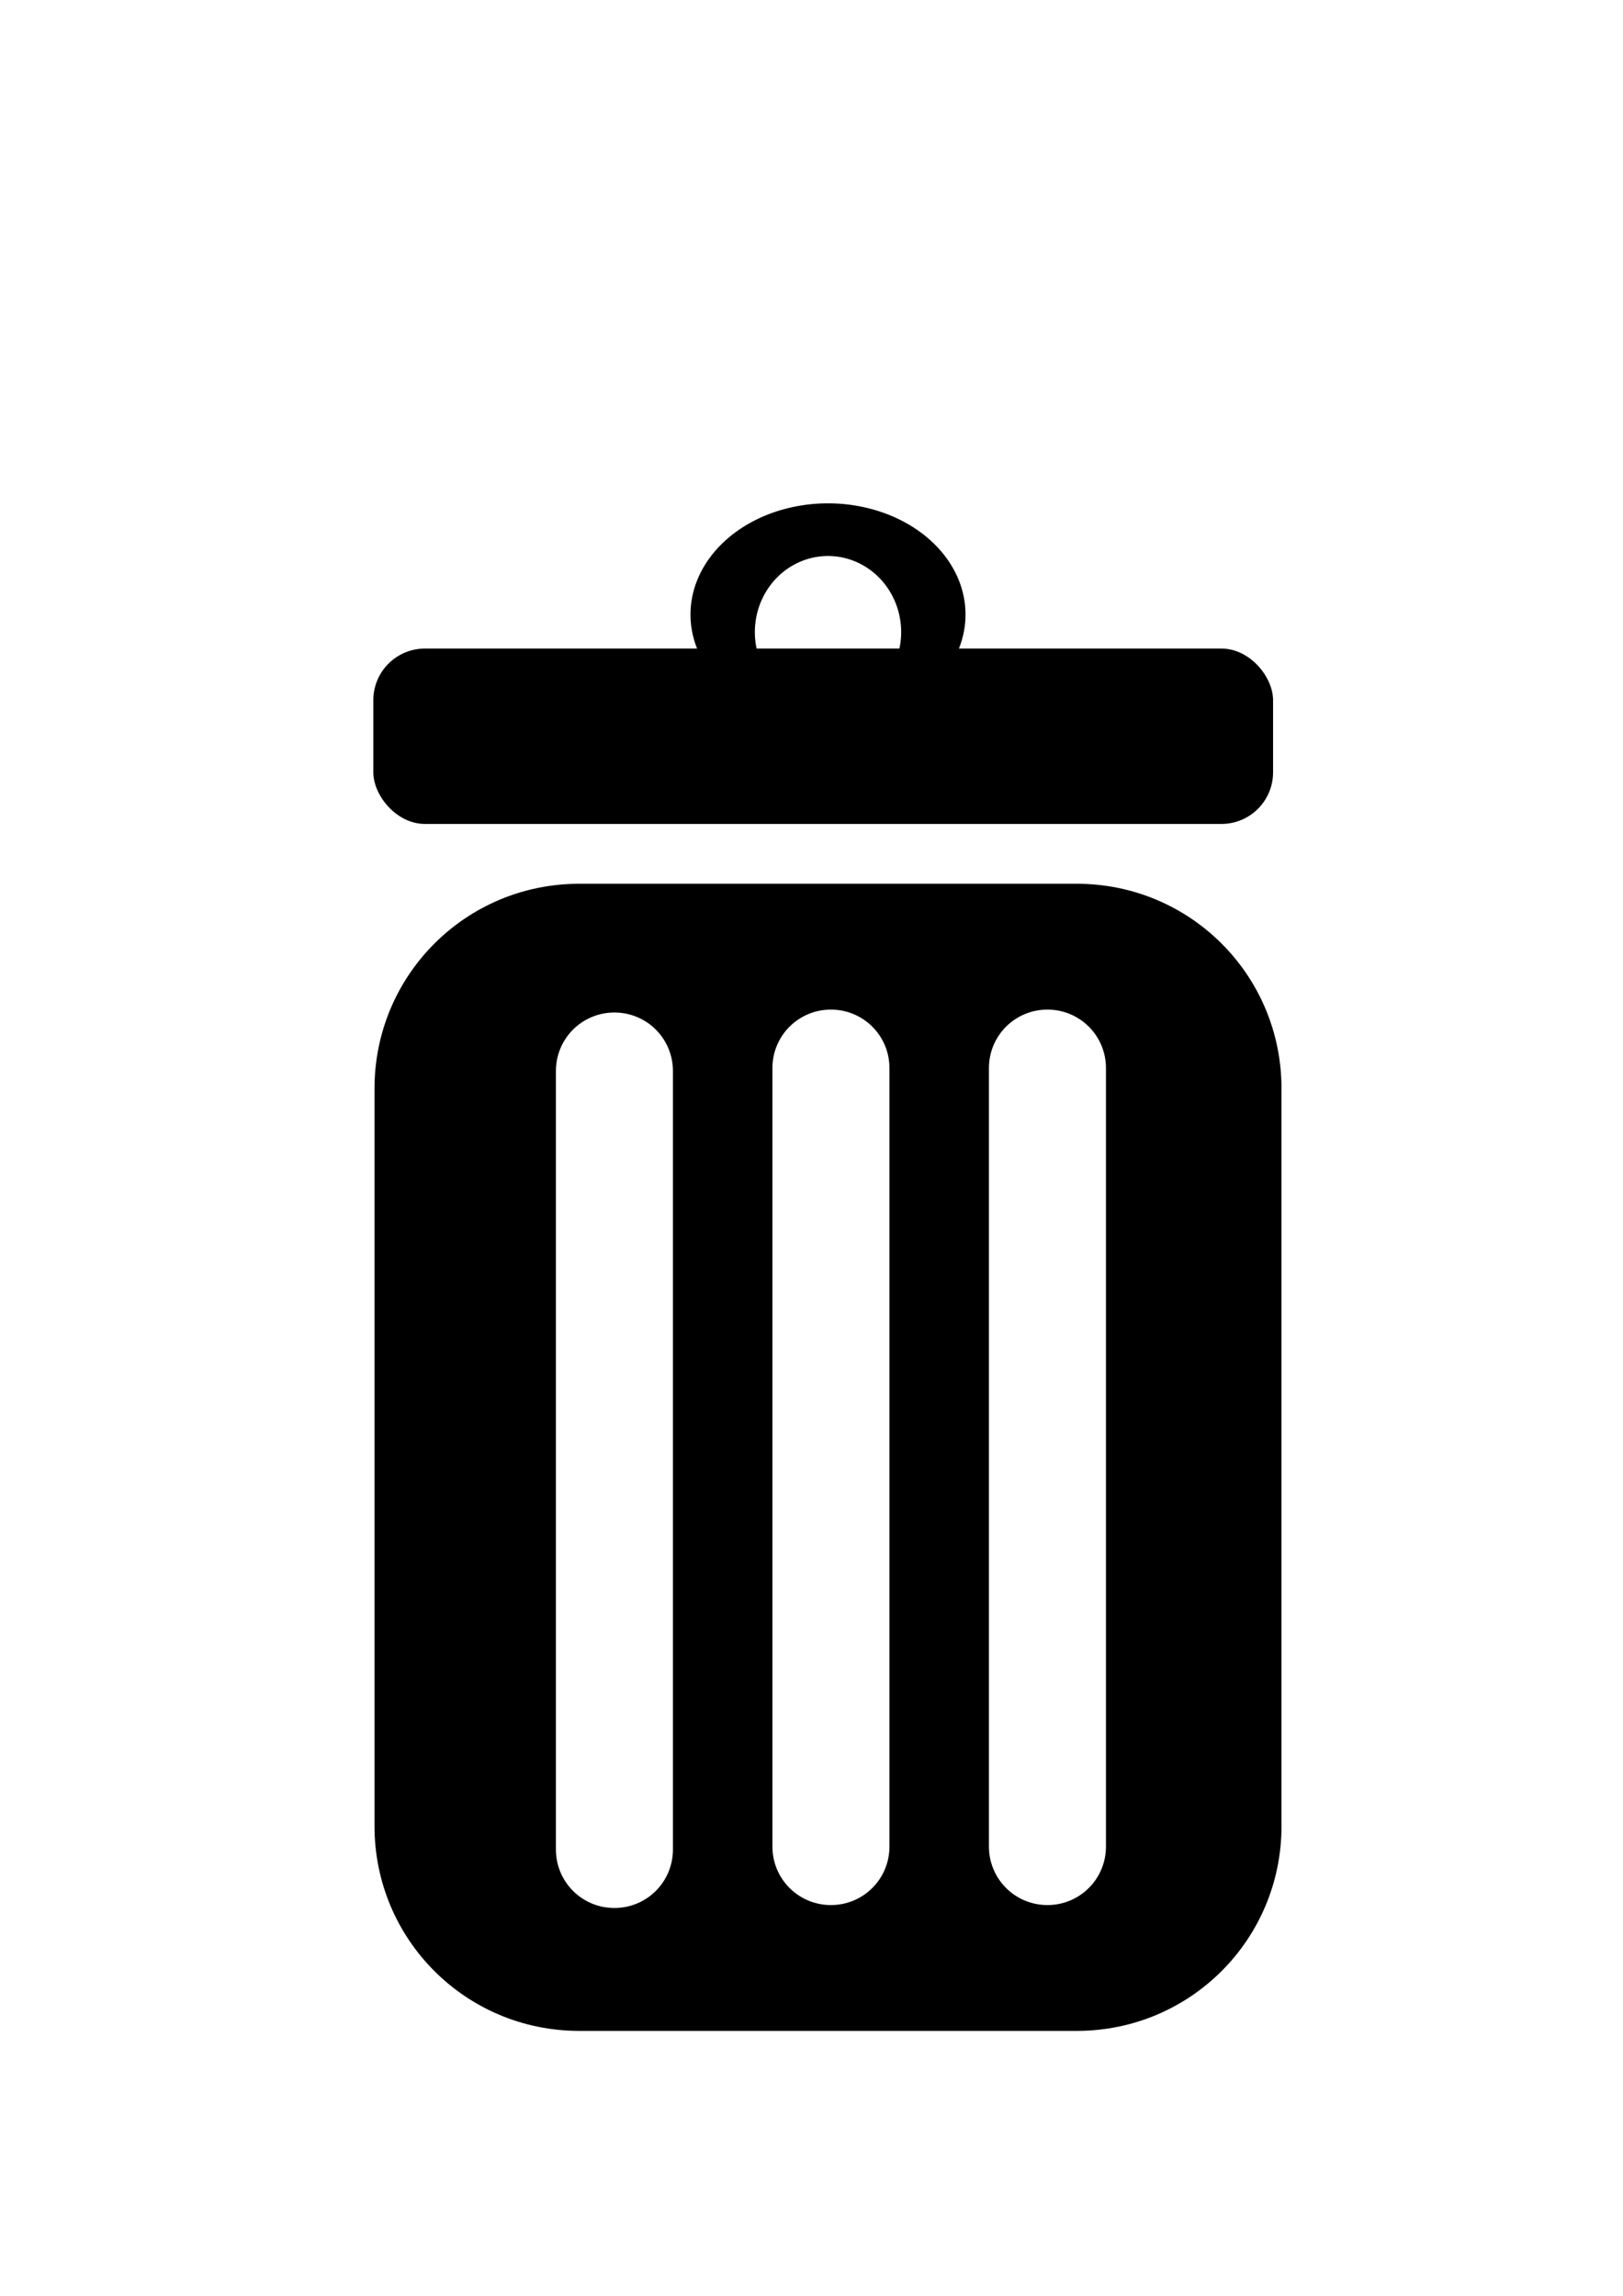 <?xml version="1.0" encoding="UTF-8" standalone="no"?>
<svg
   xmlns:dc="http://purl.org/dc/elements/1.1/"
   xmlns:cc="http://creativecommons.org/ns#"
   xmlns:rdf="http://www.w3.org/1999/02/22-rdf-syntax-ns#"
   xmlns:svg="http://www.w3.org/2000/svg"
   xmlns="http://www.w3.org/2000/svg"
   width="210mm"
   height="297mm"
   viewBox="0 0 210 297"
   version="1.1"
   id="svg8">
  <defs
     id="defs2" />
  <g
     id="layer1">
    <path
       id="rect833"
       style="fill:#000000;fill-opacity:1;stroke-width:0.874"
       d="M 282.857 431.428 C 227.457 431.428 182.857 476.028 182.857 531.428 L 182.857 891.428 C 182.857 946.828 227.457 991.428 282.857 991.428 L 525.715 991.428 C 581.115 991.428 625.715 946.828 625.715 891.428 L 625.715 531.428 C 625.715 476.028 581.115 431.428 525.715 431.428 L 282.857 431.428 z M 405.715 492.857 C 421.543 492.857 434.285 505.599 434.285 521.428 L 434.285 901.428 C 434.285 917.256 421.543 930 405.715 930 C 389.886 930 377.143 917.256 377.143 901.428 L 377.143 521.428 C 377.143 505.599 389.886 492.857 405.715 492.857 z M 511.428 492.857 C 527.256 492.857 540 505.599 540 521.428 L 540 901.428 C 540 917.256 527.256 930 511.428 930 C 495.599 930 482.857 917.256 482.857 901.428 L 482.857 521.428 C 482.857 505.599 495.599 492.857 511.428 492.857 z M 300 494.285 C 315.829 494.285 328.572 507.029 328.572 522.857 L 328.572 902.857 C 328.572 918.686 315.829 931.428 300 931.428 C 284.171 931.428 271.428 918.686 271.428 902.857 L 271.428 522.857 C 271.428 507.029 284.171 494.285 300 494.285 z "
       transform="scale(0.265)" />
    <rect
       style="opacity:1;fill:#000000;fill-opacity:1;stroke-width:0.087;stroke-miterlimit:4;stroke-dasharray:none"
       id="rect874"
       width="116.417"
       height="22.687"
       x="48.305"
       y="83.902"
       ry="6.676" />
    <path
       id="path876"
       style="opacity:1;fill:#000000;fill-opacity:1;stroke-width:0.747;stroke-miterlimit:4;stroke-dasharray:none"
       d="M 404.285 245.715 A 67.143 54.286 0 0 0 337.143 300 A 67.143 54.286 0 0 0 404.285 354.285 A 67.143 54.286 0 0 0 471.428 300 A 67.143 54.286 0 0 0 404.285 245.715 z M 404.285 271.428 A 35.714 37.143 0 0 1 440 308.572 A 35.714 37.143 0 0 1 438.266 320 L 370.305 320 A 35.714 37.143 0 0 1 368.572 308.572 A 35.714 37.143 0 0 1 404.285 271.428 z "
       transform="scale(0.265)" />
  </g>
</svg>
